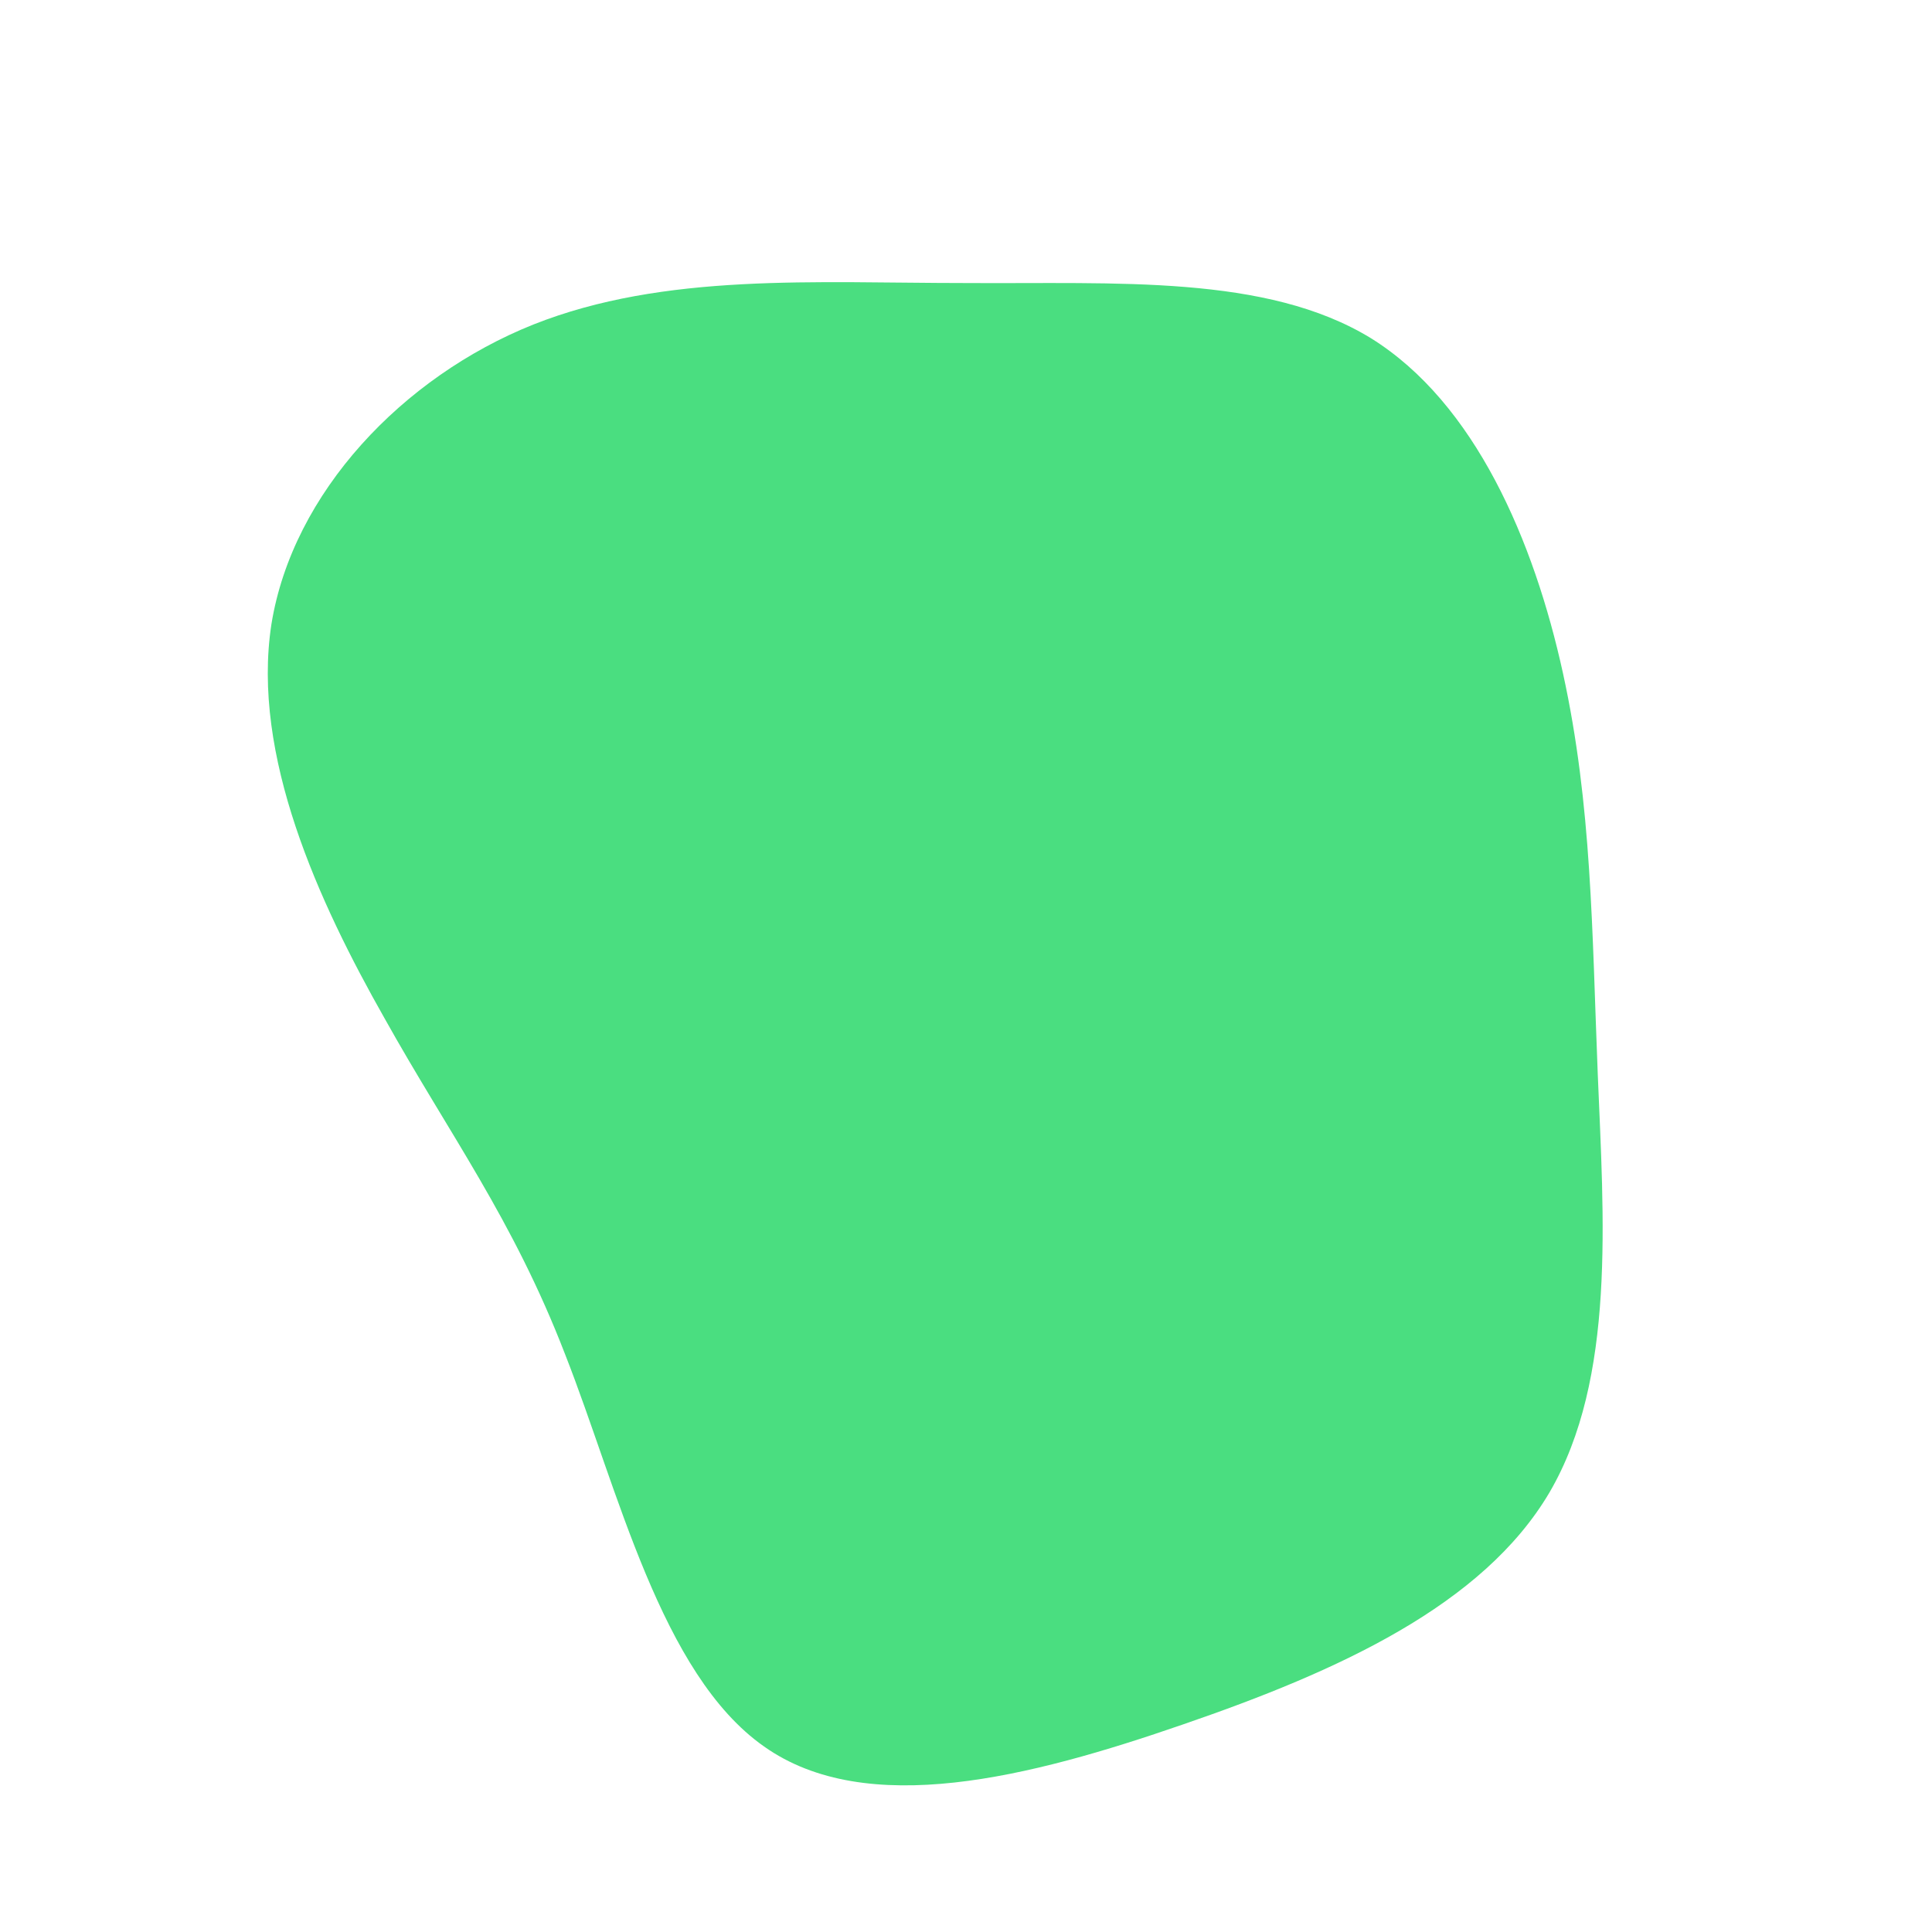 <?xml version="1.0" standalone="no"?>
<svg viewBox="0 0 200 200" xmlns="http://www.w3.org/2000/svg">
  <path fill="#4ADE80" d="M41.9,-65C52.7,-58.3,58.8,-44,61.8,-30.3C64.8,-16.6,64.8,-3.7,65.4,11.2C66,26,67.3,42.7,60.4,54.5C53.5,66.2,38.5,73,22.5,78.5C6.6,84,-10.3,88.3,-20.9,80.8C-31.6,73.3,-36,54.2,-41.5,40.2C-46.9,26.2,-53.5,17.4,-60.2,5.4C-67,-6.6,-74,-21.8,-71.9,-35.4C-69.7,-49,-58.3,-61,-44.8,-66.4C-31.2,-71.8,-15.6,-70.7,0,-70.7C15.6,-70.6,31.1,-71.6,41.9,-65Z" transform="translate(100 100)" />
</svg>
